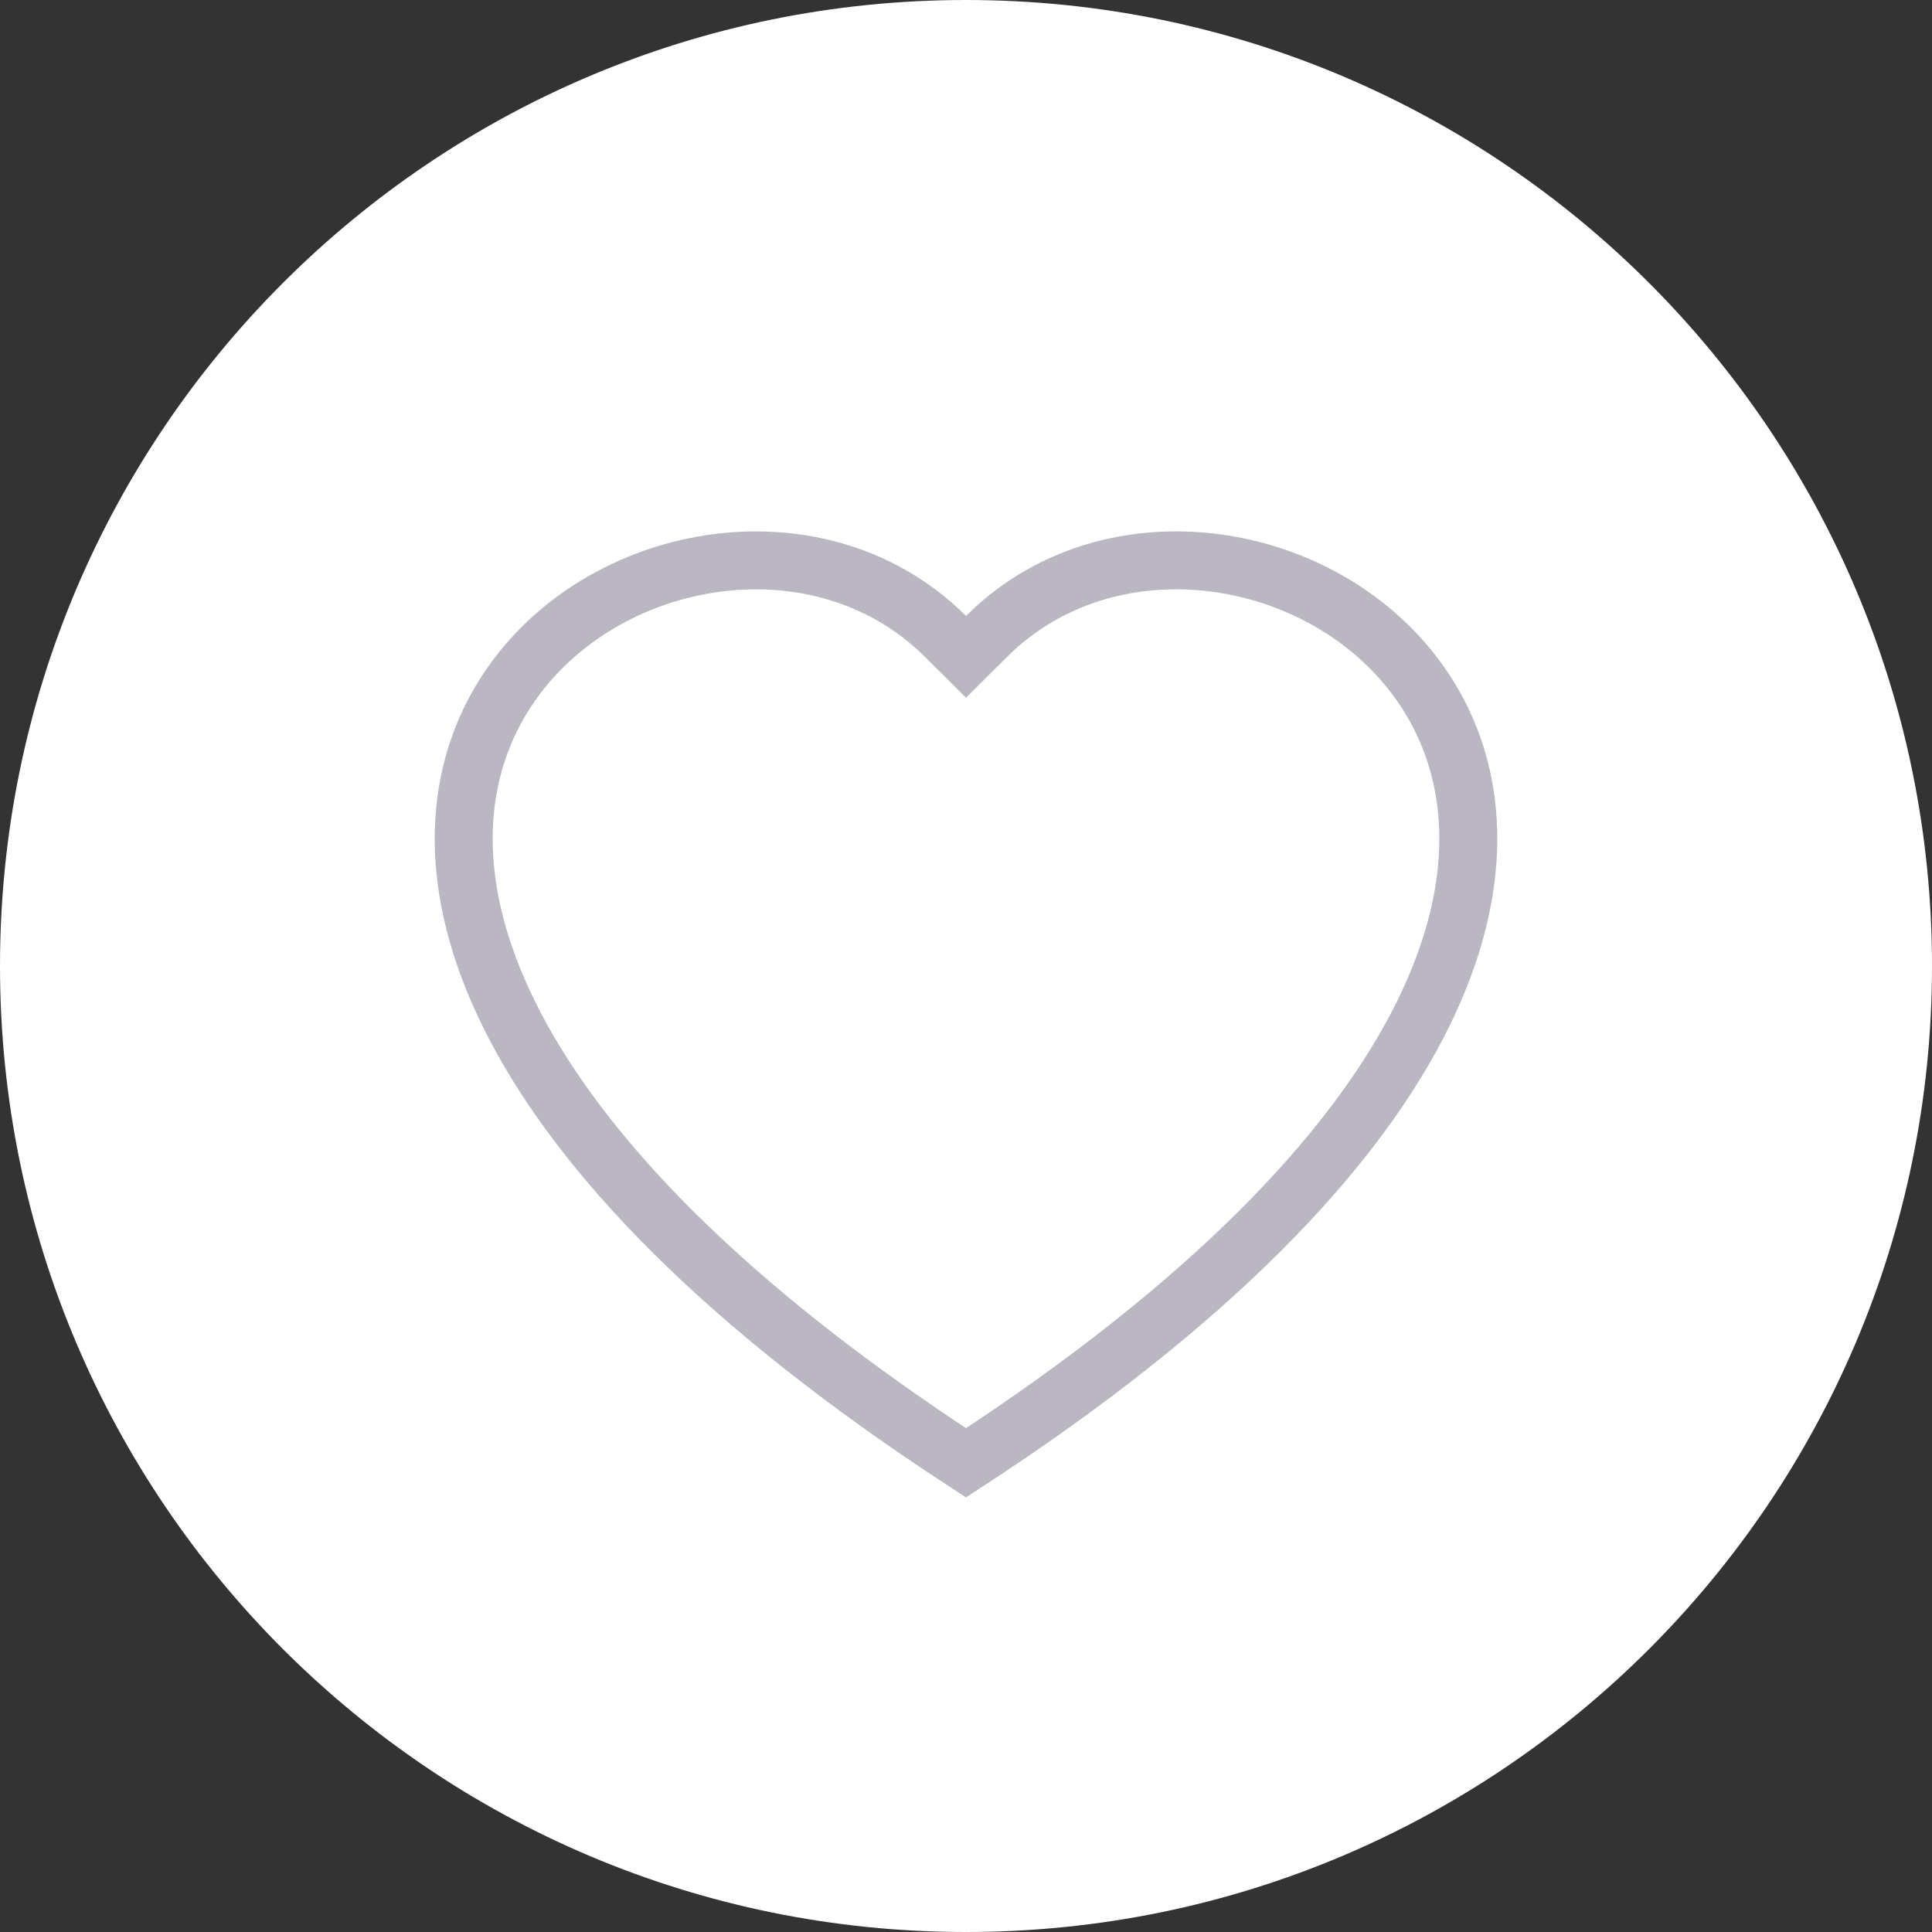 <svg width="40" height="40" viewBox="0 0 40 40" fill="none" xmlns="http://www.w3.org/2000/svg">
<rect x="0" y="0" width="40" height="40" fill="#333333" stroke="none"/>
<path d="M0 20C0 8.954 8.954 0 20 0V0C31.046 0 40 8.954 40 20V20C40 31.046 31.046 40 20 40V40C8.954 40 0 31.046 0 20V20Z" fill="white"/>
<path d="M19.576 13.177L20 13.599L20.424 13.177C23.161 10.448 28.03 11.452 29.768 14.743C30.614 16.345 30.74 18.558 29.338 21.241C27.955 23.886 25.089 26.974 20 30.286C14.911 26.974 12.045 23.887 10.662 21.242C9.26 18.558 9.386 16.346 10.232 14.743C11.97 11.453 16.839 10.449 19.576 13.177Z" stroke="#BAB7C3" stroke-width="1.2"/>
</svg>
